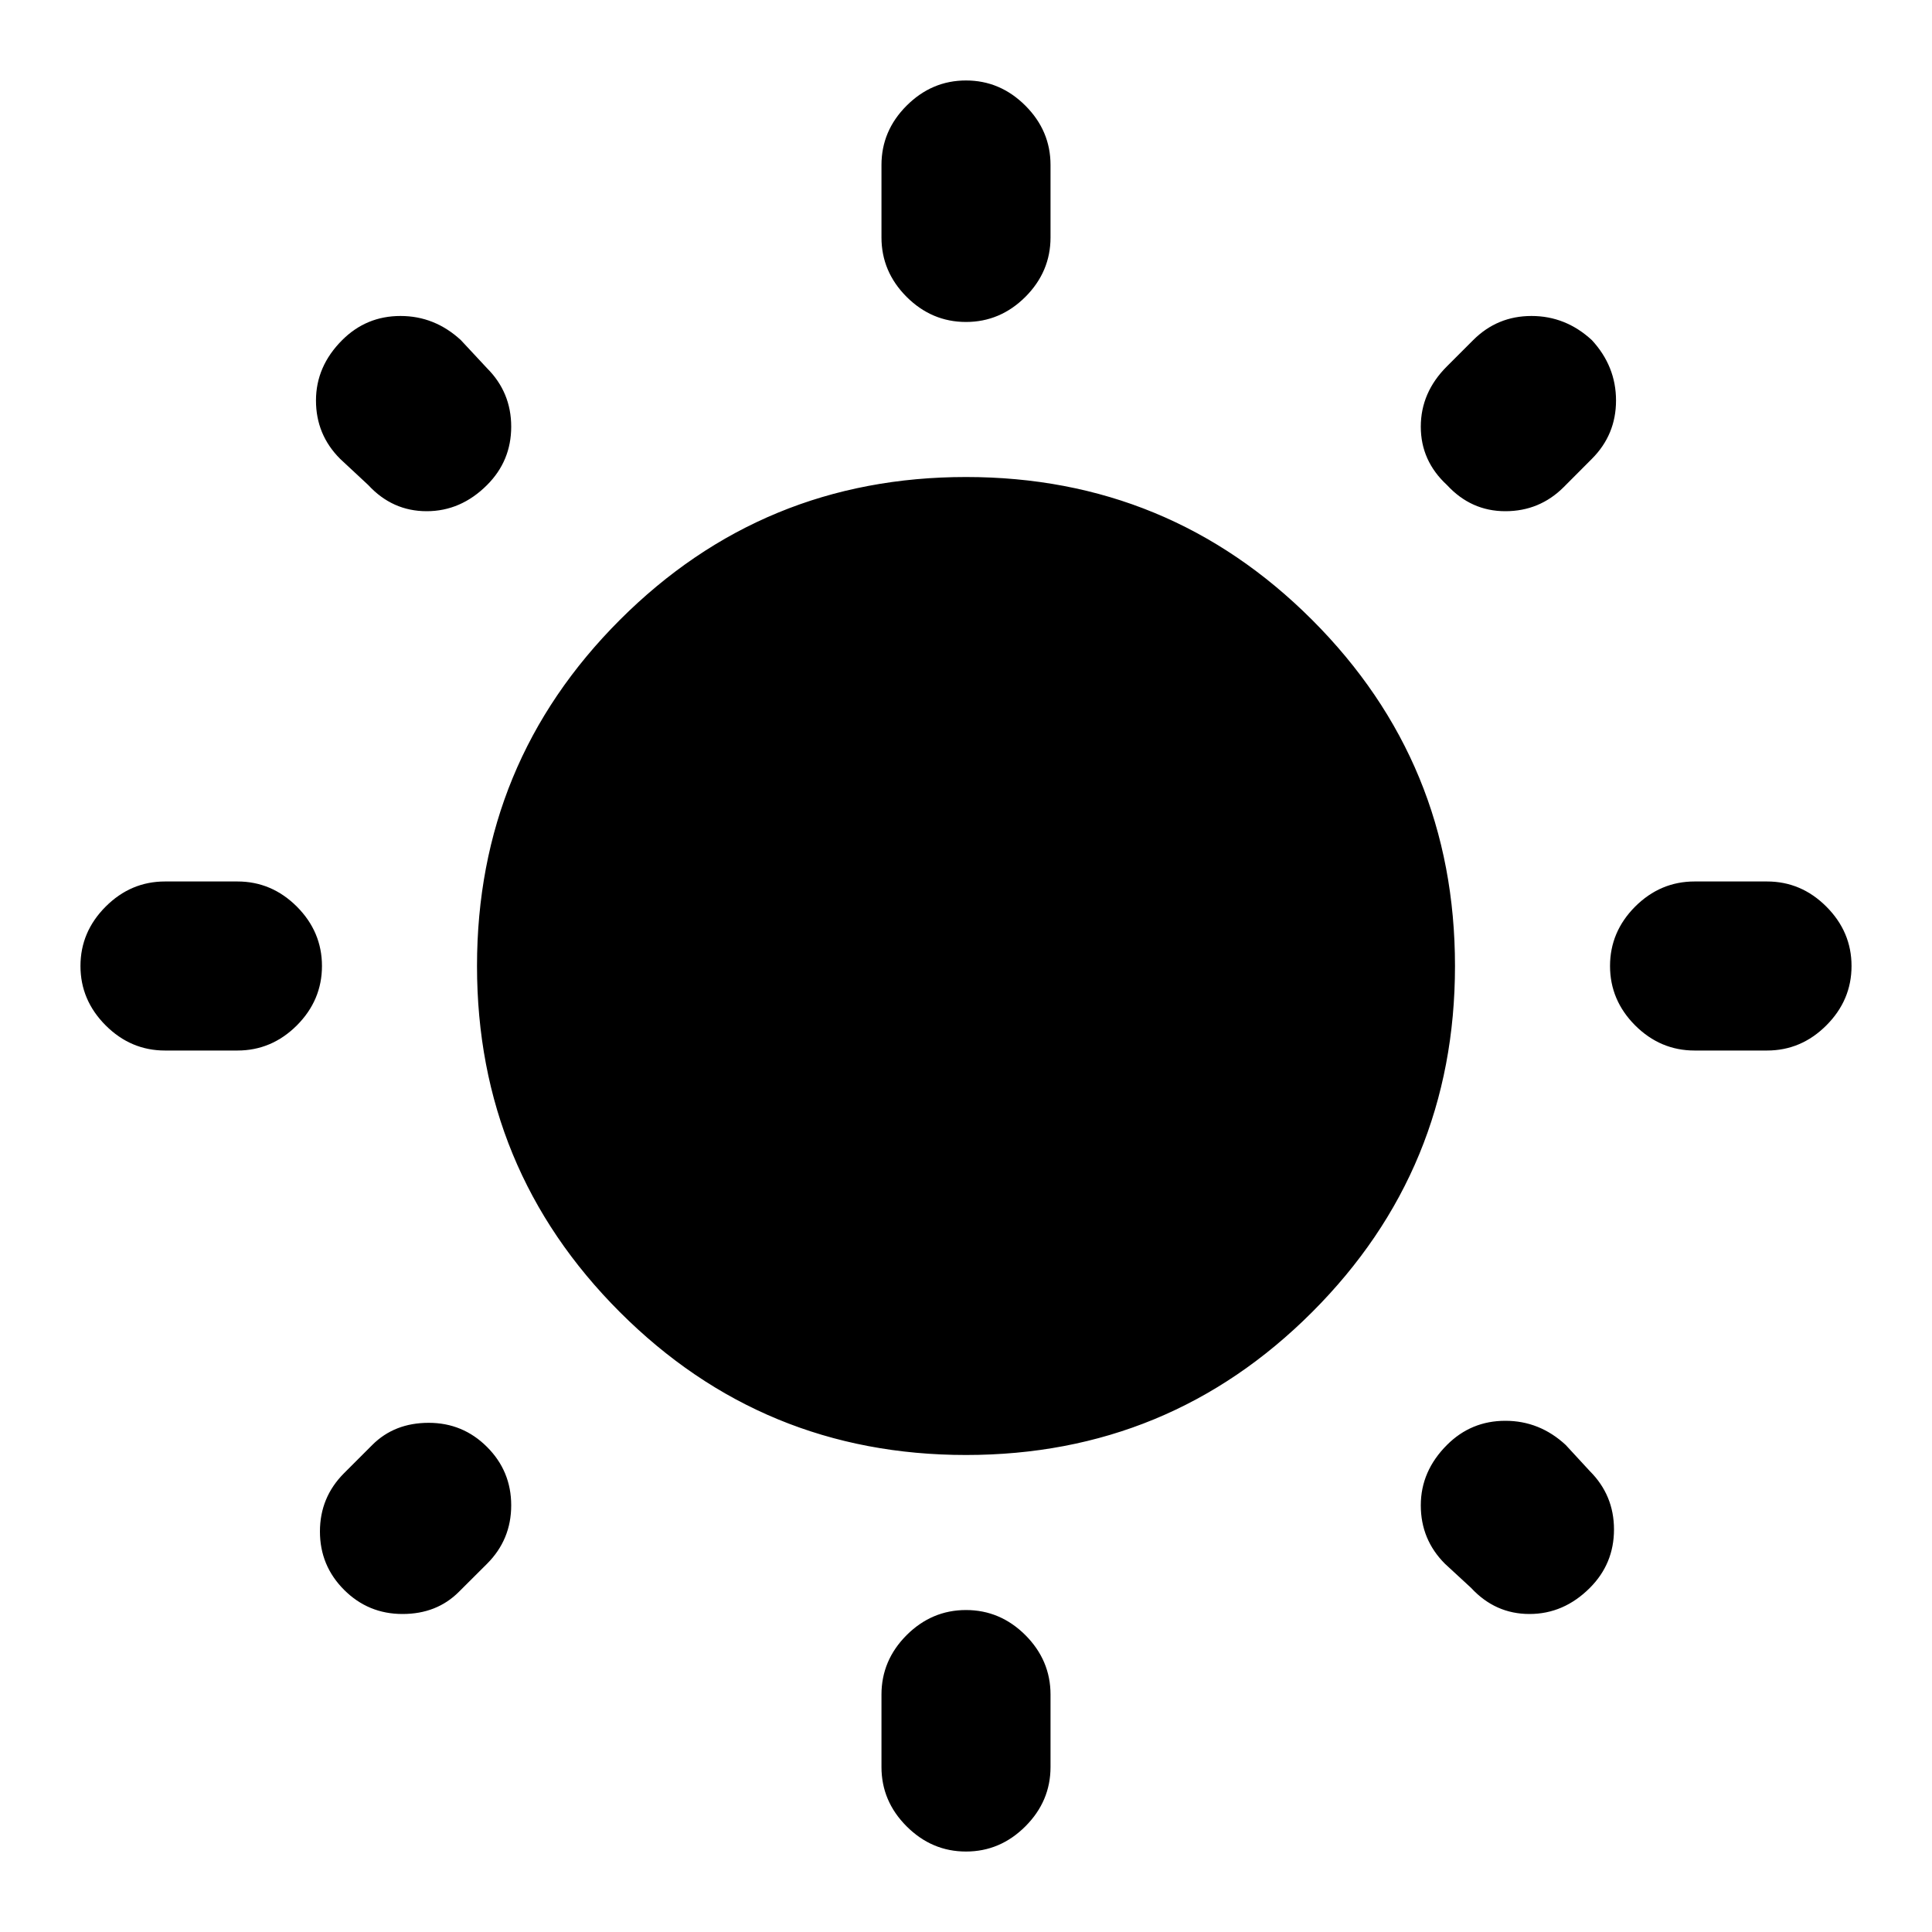 <svg xmlns="http://www.w3.org/2000/svg" height="20" width="20"><path d="M10 3.333q-.354 0-.615-.26-.26-.261-.26-.615v-.75q0-.354.26-.614.261-.261.615-.261t.615.261q.26.26.26.614v.75q0 .354-.26.615-.261.26-.615.26Zm0 15.834q-.354 0-.615-.261-.26-.26-.26-.614v-.75q0-.354.26-.615.261-.26.615-.26t.615.26q.26.261.26.615v.75q0 .354-.26.614-.261.261-.615.261Zm7.542-8.292q-.354 0-.615-.26-.26-.261-.26-.615t.26-.615q.261-.26.615-.26h.75q.354 0 .614.26.261.261.261.615t-.261.615q-.26.26-.614.26Zm-15.834 0q-.354 0-.614-.26Q.833 10.354.833 10t.261-.615q.26-.26.614-.26h.75q.354 0 .615.26.26.261.26.615t-.26.615q-.261.26-.615.26Zm13.271-5.854q-.271-.25-.271-.604 0-.355.271-.625l.271-.271q.25-.25.604-.25t.625.25q.25.271.25.625t-.25.604l-.291.292q-.25.25-.605.25-.354 0-.604-.271ZM3.562 16.458q-.25-.25-.25-.604t.25-.604l.292-.292q.229-.229.584-.229.354 0 .604.25t.25.604q0 .355-.25.605l-.292.291q-.229.229-.583.229-.355 0-.605-.25Zm11.667-.02-.271-.25q-.25-.25-.25-.605 0-.354.271-.625.25-.25.604-.25.355 0 .625.25l.25.271q.25.25.25.604 0 .355-.25.605-.27.27-.625.27-.354 0-.604-.27ZM3.812 5.021l-.291-.271q-.25-.25-.25-.604t.271-.625q.25-.25.604-.25t.625.25l.271.291q.25.25.25.605 0 .354-.25.604-.271.271-.625.271-.355 0-.605-.271ZM10 15.062q-2.104 0-3.583-1.479T4.938 10q0-2.104 1.479-3.583T10 4.938q2.104 0 3.583 1.479T15.062 10q0 2.104-1.479 3.583T10 15.062Z"/></svg>